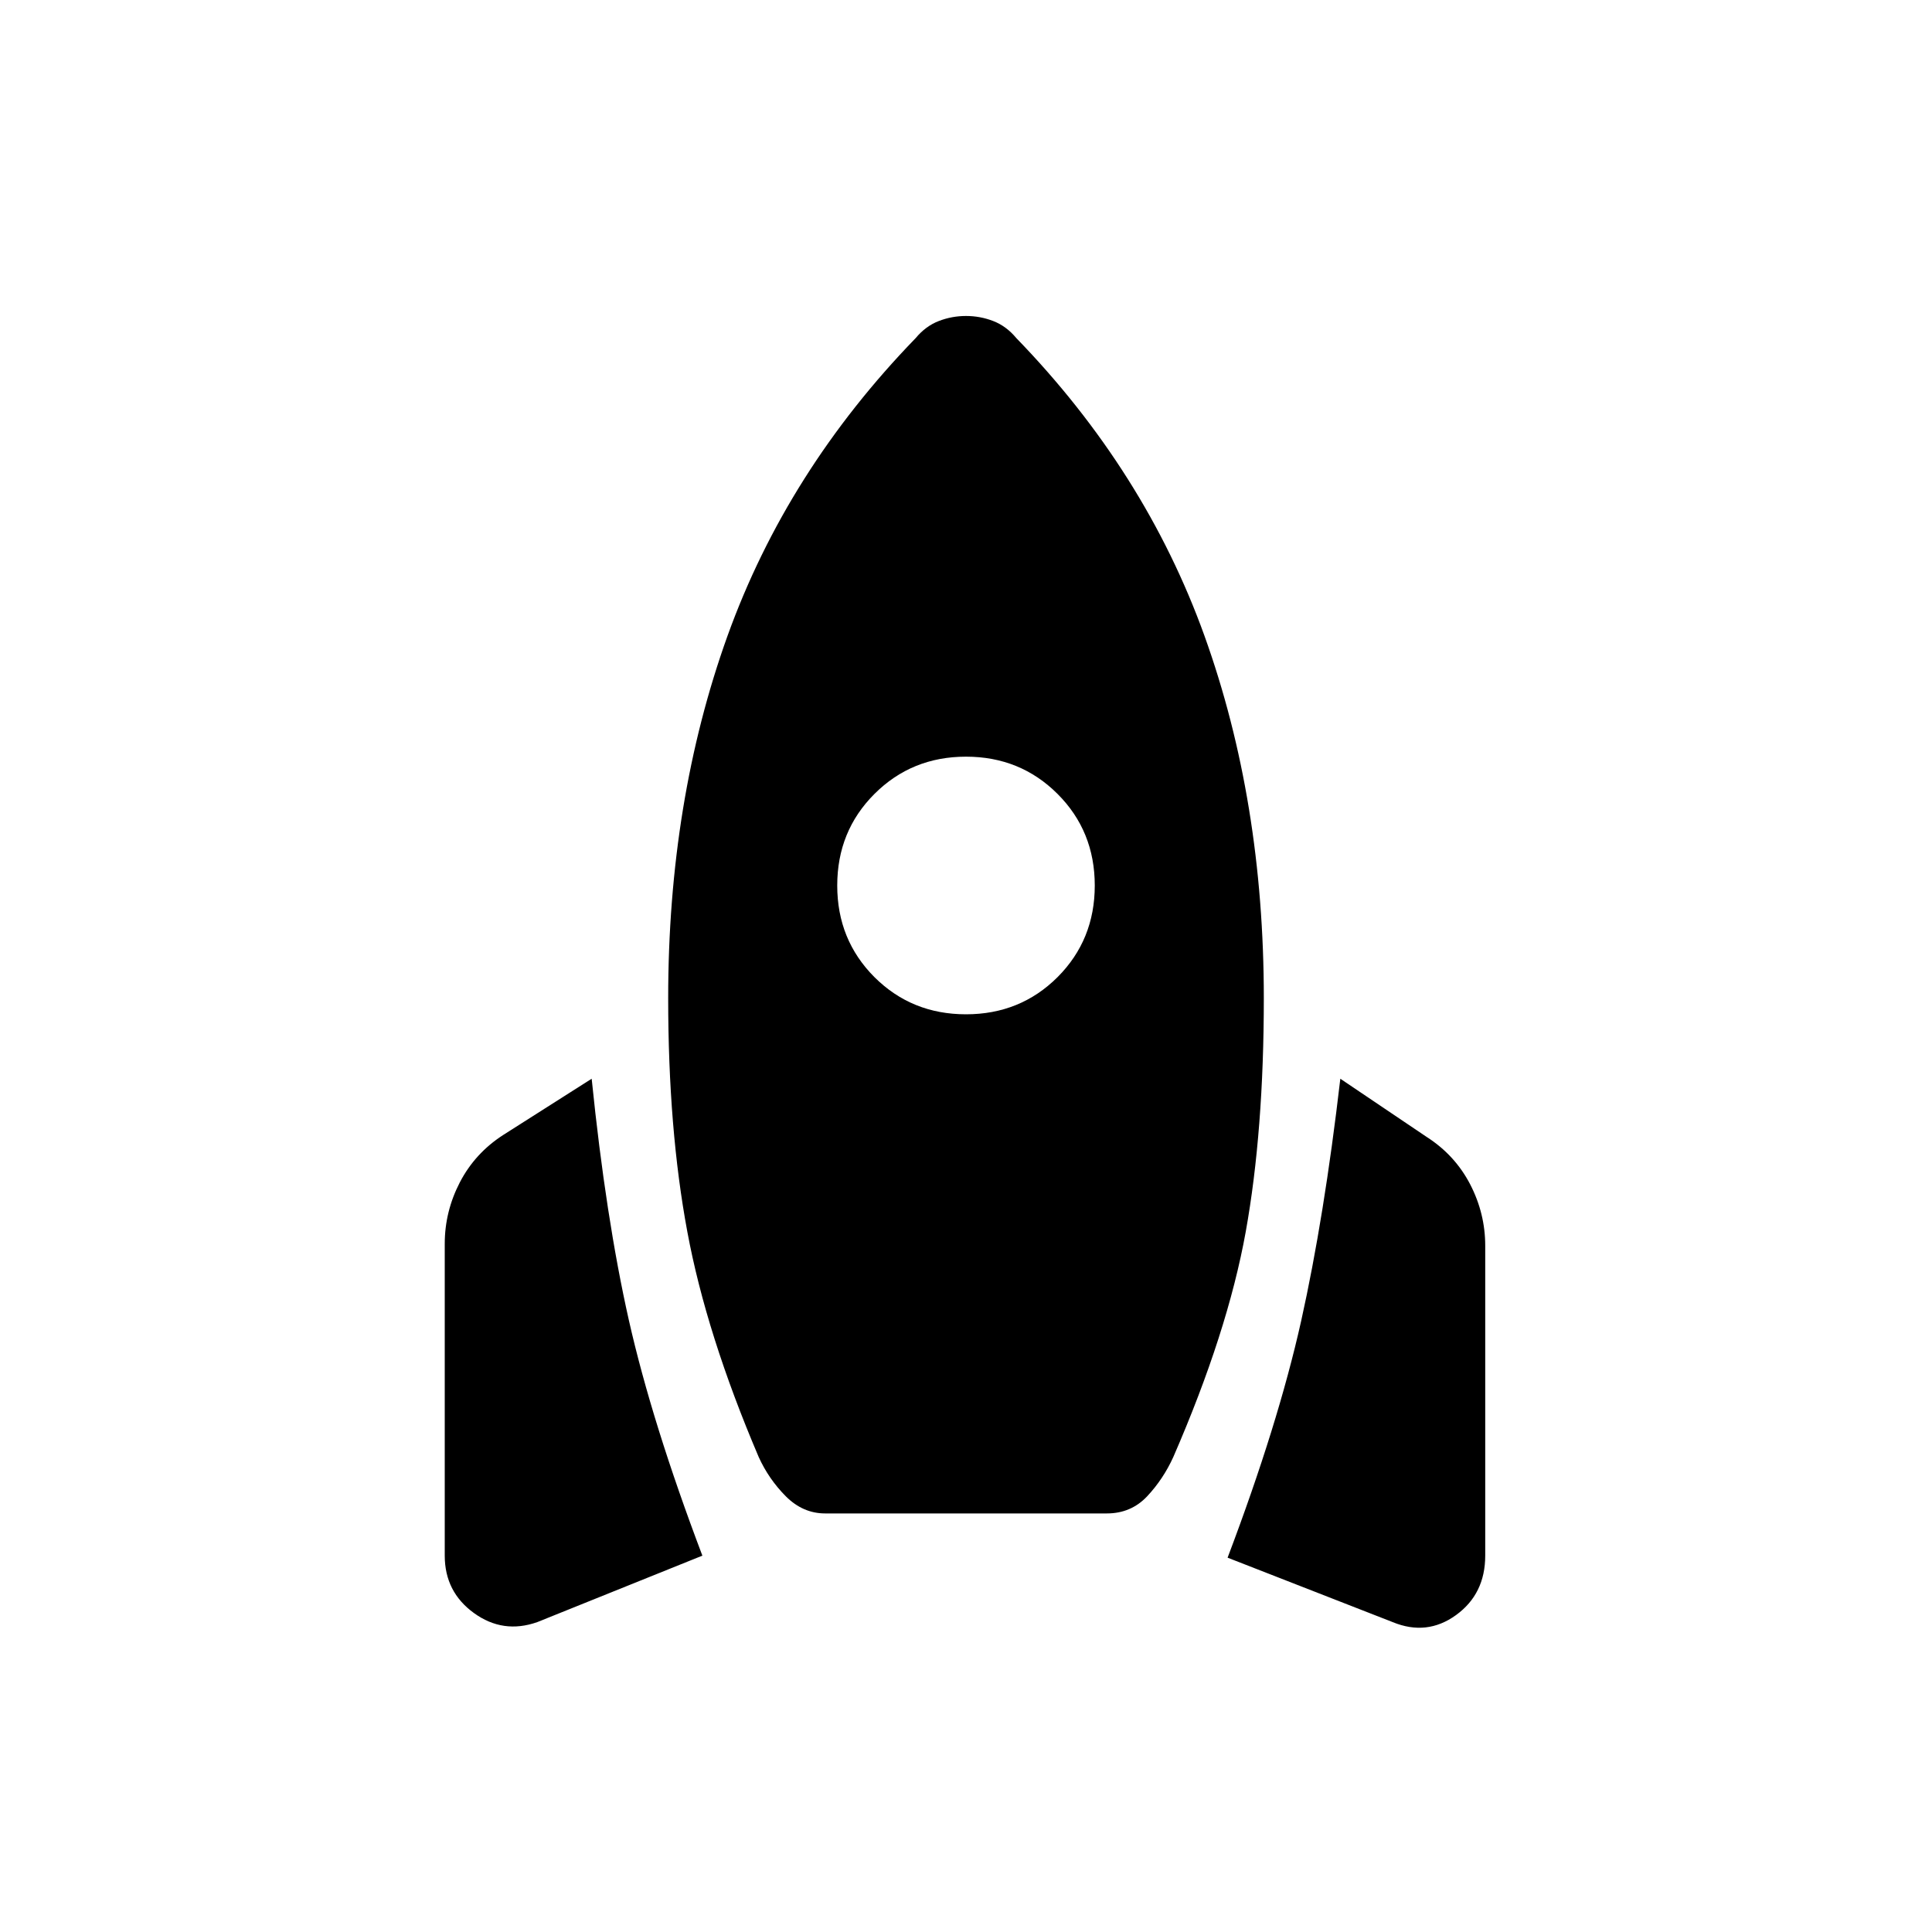 <svg xmlns="http://www.w3.org/2000/svg" height="20" width="20"><path d="m7.271 16.104-1.709.688q-.354.125-.656-.094-.302-.219-.302-.594v-3.229q0-.333.156-.635.157-.302.448-.49l.917-.583q.146 1.437.385 2.5.24 1.062.761 2.437ZM9.479 3.5q.104-.125.24-.177.135-.052.281-.052.146 0 .281.052.136.052.24.177 1.333 1.375 1.948 3.083.614 1.709.614 3.75 0 1.375-.187 2.417-.188 1.042-.75 2.333-.104.229-.271.407-.167.177-.417.177H8.542q-.23 0-.407-.177-.177-.178-.281-.407-.542-1.271-.739-2.333-.198-1.062-.198-2.417 0-2.041.614-3.75.615-1.708 1.948-3.083Zm.521 7q.562 0 .948-.385.385-.386.385-.948 0-.563-.385-.948-.386-.386-.948-.386-.562 0-.948.386-.385.385-.385.948 0 .562.385.948.386.385.948.385Zm2.708 5.625q.521-1.375.761-2.448.239-1.073.406-2.51l.896.604q.291.187.448.489.156.302.156.636v3.208q0 .396-.302.615-.302.219-.656.073Z"/></svg>